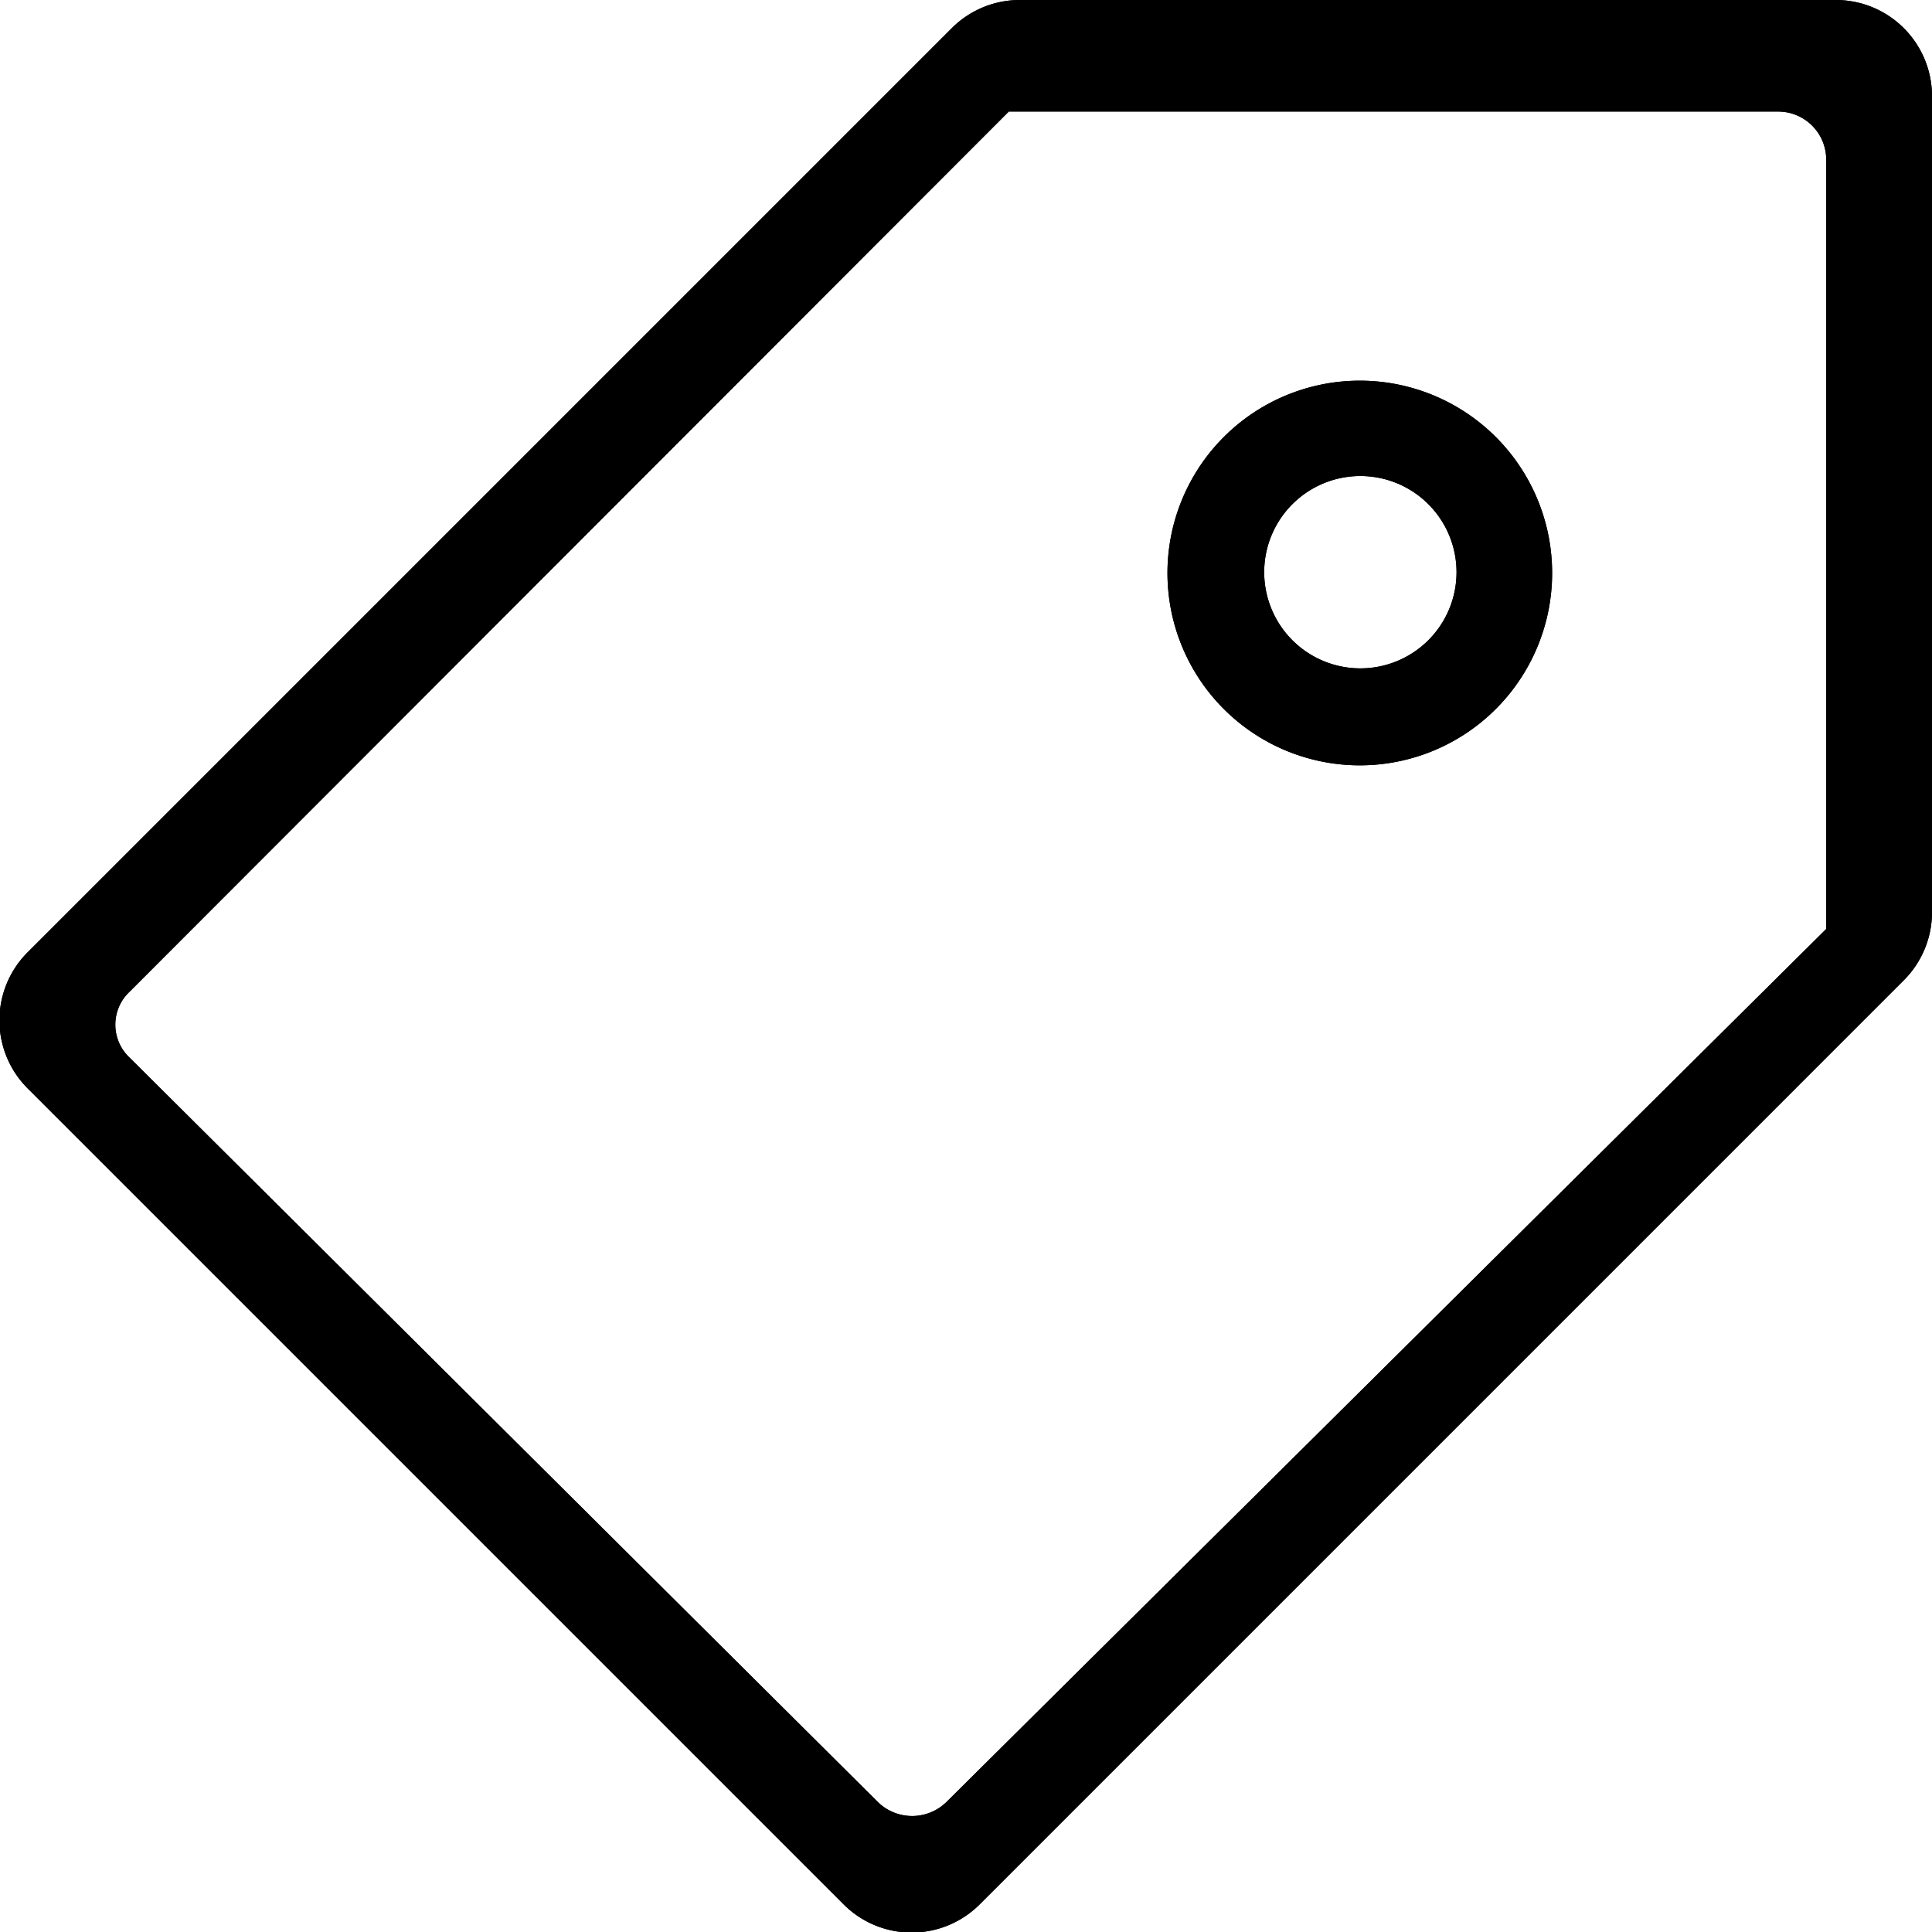 <svg id="SvgjsSvg1001" width="288" height="288" xmlns="http://www.w3.org/2000/svg" version="1.1" xmlns:xlink="http://www.w3.org/1999/xlink" xmlns:svgjs="http://svgjs.com/svgjs"><defs id="SvgjsDefs1002"></defs><g id="SvgjsG1008"><svg xmlns="http://www.w3.org/2000/svg" viewBox="0 0 20.09 20.09" width="288" height="288"><g data-name="Calque 2" fill="#000000" class="color000 svgShape"><path d="M19.09,0H10.61A1,1,0,0,0,9.9.29L.29,9.9a1,1,0,0,0,0,1.42L8.77,19.8a1,1,0,0,0,1.42,0l9.61-9.61a1,1,0,0,0,.29-.71V1A1,1,0,0,0,19.09,0ZM9.84,18.74a.51.51,0,0,1-.71,0L1.35,11a.47.47,0,0,1,0-.69l9.14-9.15h8a.5.5,0,0,1,.5.5v8" fill="#000000" class="color000 svgShape"></path><path d="M12.73,4.54a2,2,0,1,0,2.82,0A2,2,0,0,0,12.73,4.54Zm2.12,2.12a1,1,0,1,1,0-1.42A1,1,0,0,1,14.85,6.66Z" fill="#000000" class="color000 svgShape"></path><path fill="#000000" d="M19.09,0H10.61A1,1,0,0,0,9.9.29L.29,9.9a1,1,0,0,0,0,1.42L8.77,19.8a1,1,0,0,0,1.42,0l9.61-9.61a1,1,0,0,0,.29-.71V1A1,1,0,0,0,19.09,0ZM9.84,18.74a.51.51,0,0,1-.71,0L1.35,11a.47.47,0,0,1,0-.69l9.14-9.15h8a.5.5,0,0,1,.5.5v8" class="colorfff svgShape"></path><path fill="#000000" d="M12.73,4.54a2,2,0,1,0,2.82,0A2,2,0,0,0,12.73,4.54Zm2.12,2.12a1,1,0,1,1,0-1.42A1,1,0,0,1,14.85,6.66Z" class="colorfff svgShape"></path></g></svg></g></svg>